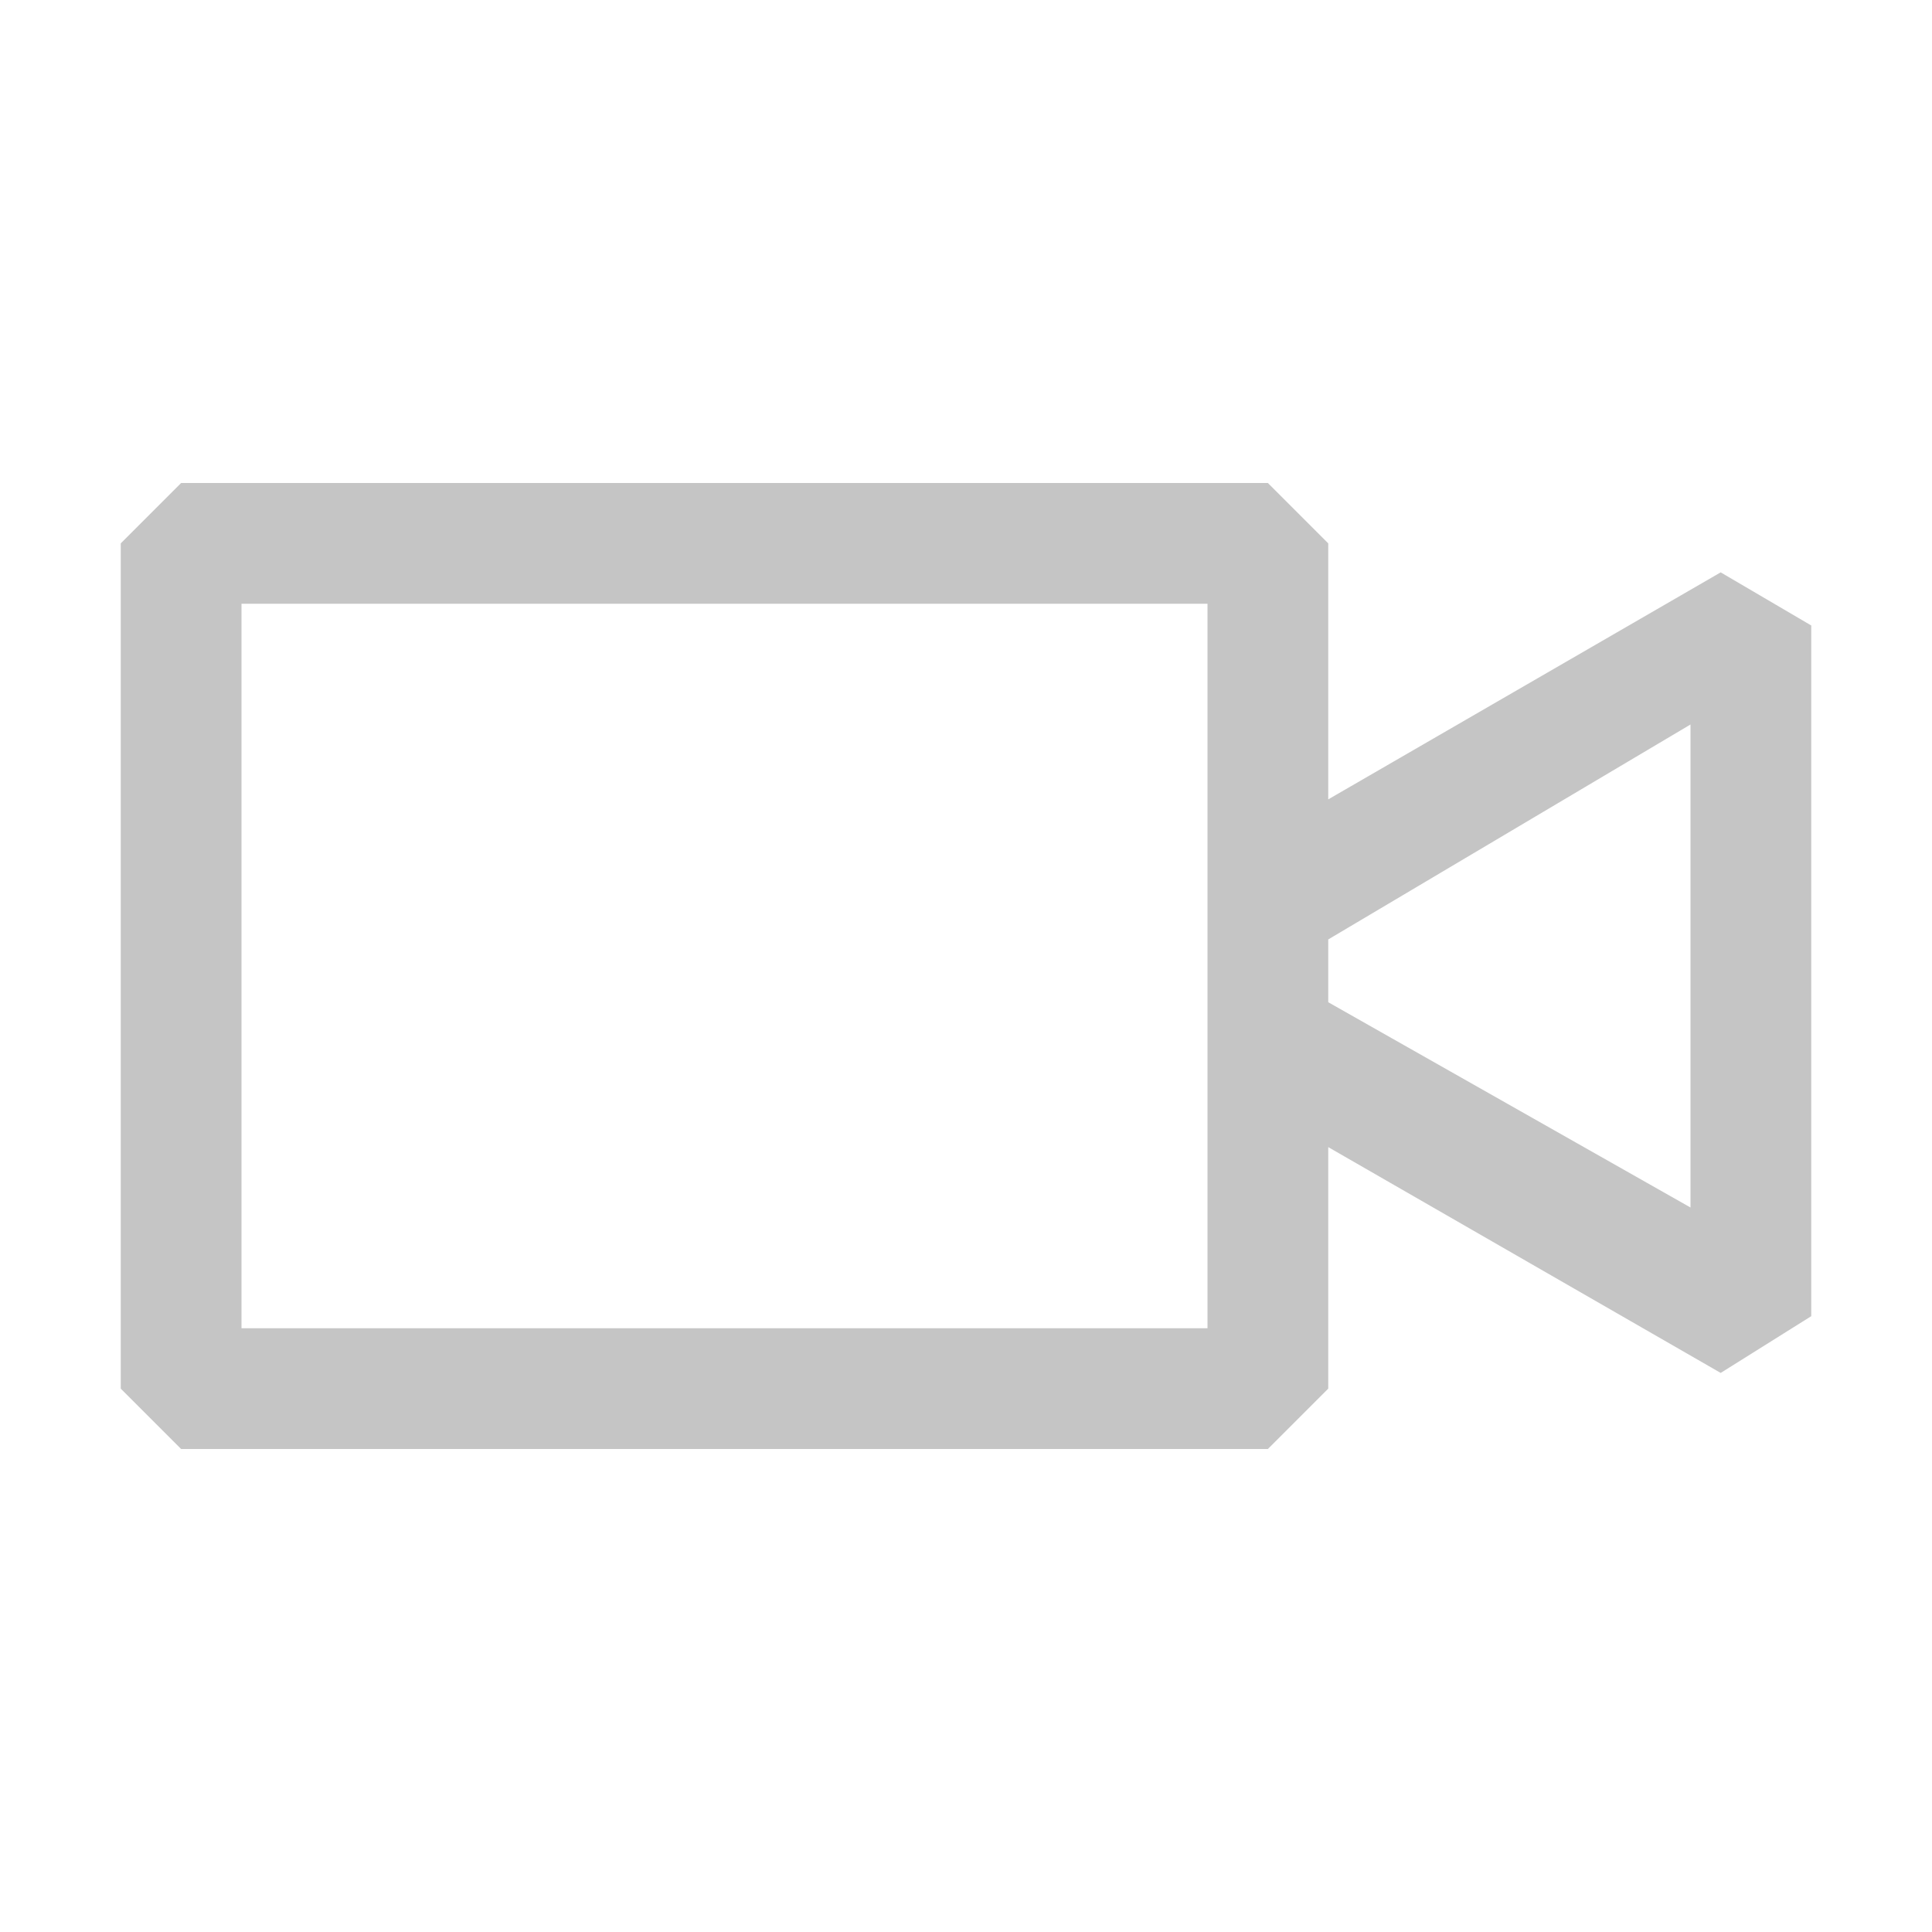 <svg width="16" height="16" viewBox="0 0 16 16" fill="none" xmlns="http://www.w3.org/2000/svg">
<path d="M14.25 4.74L11 6.62V4.5L10.5 4H1.5L1 4.5V11.5L1.5 12H10.5L11 11.5V9.5L14.25 11.37L15 10.9V5.18L14.25 4.74ZM10 11H2V5H10V11ZM14 10L11 8.3V7.78L14 6V10Z" fill="#C5C5C5"/>
</svg>